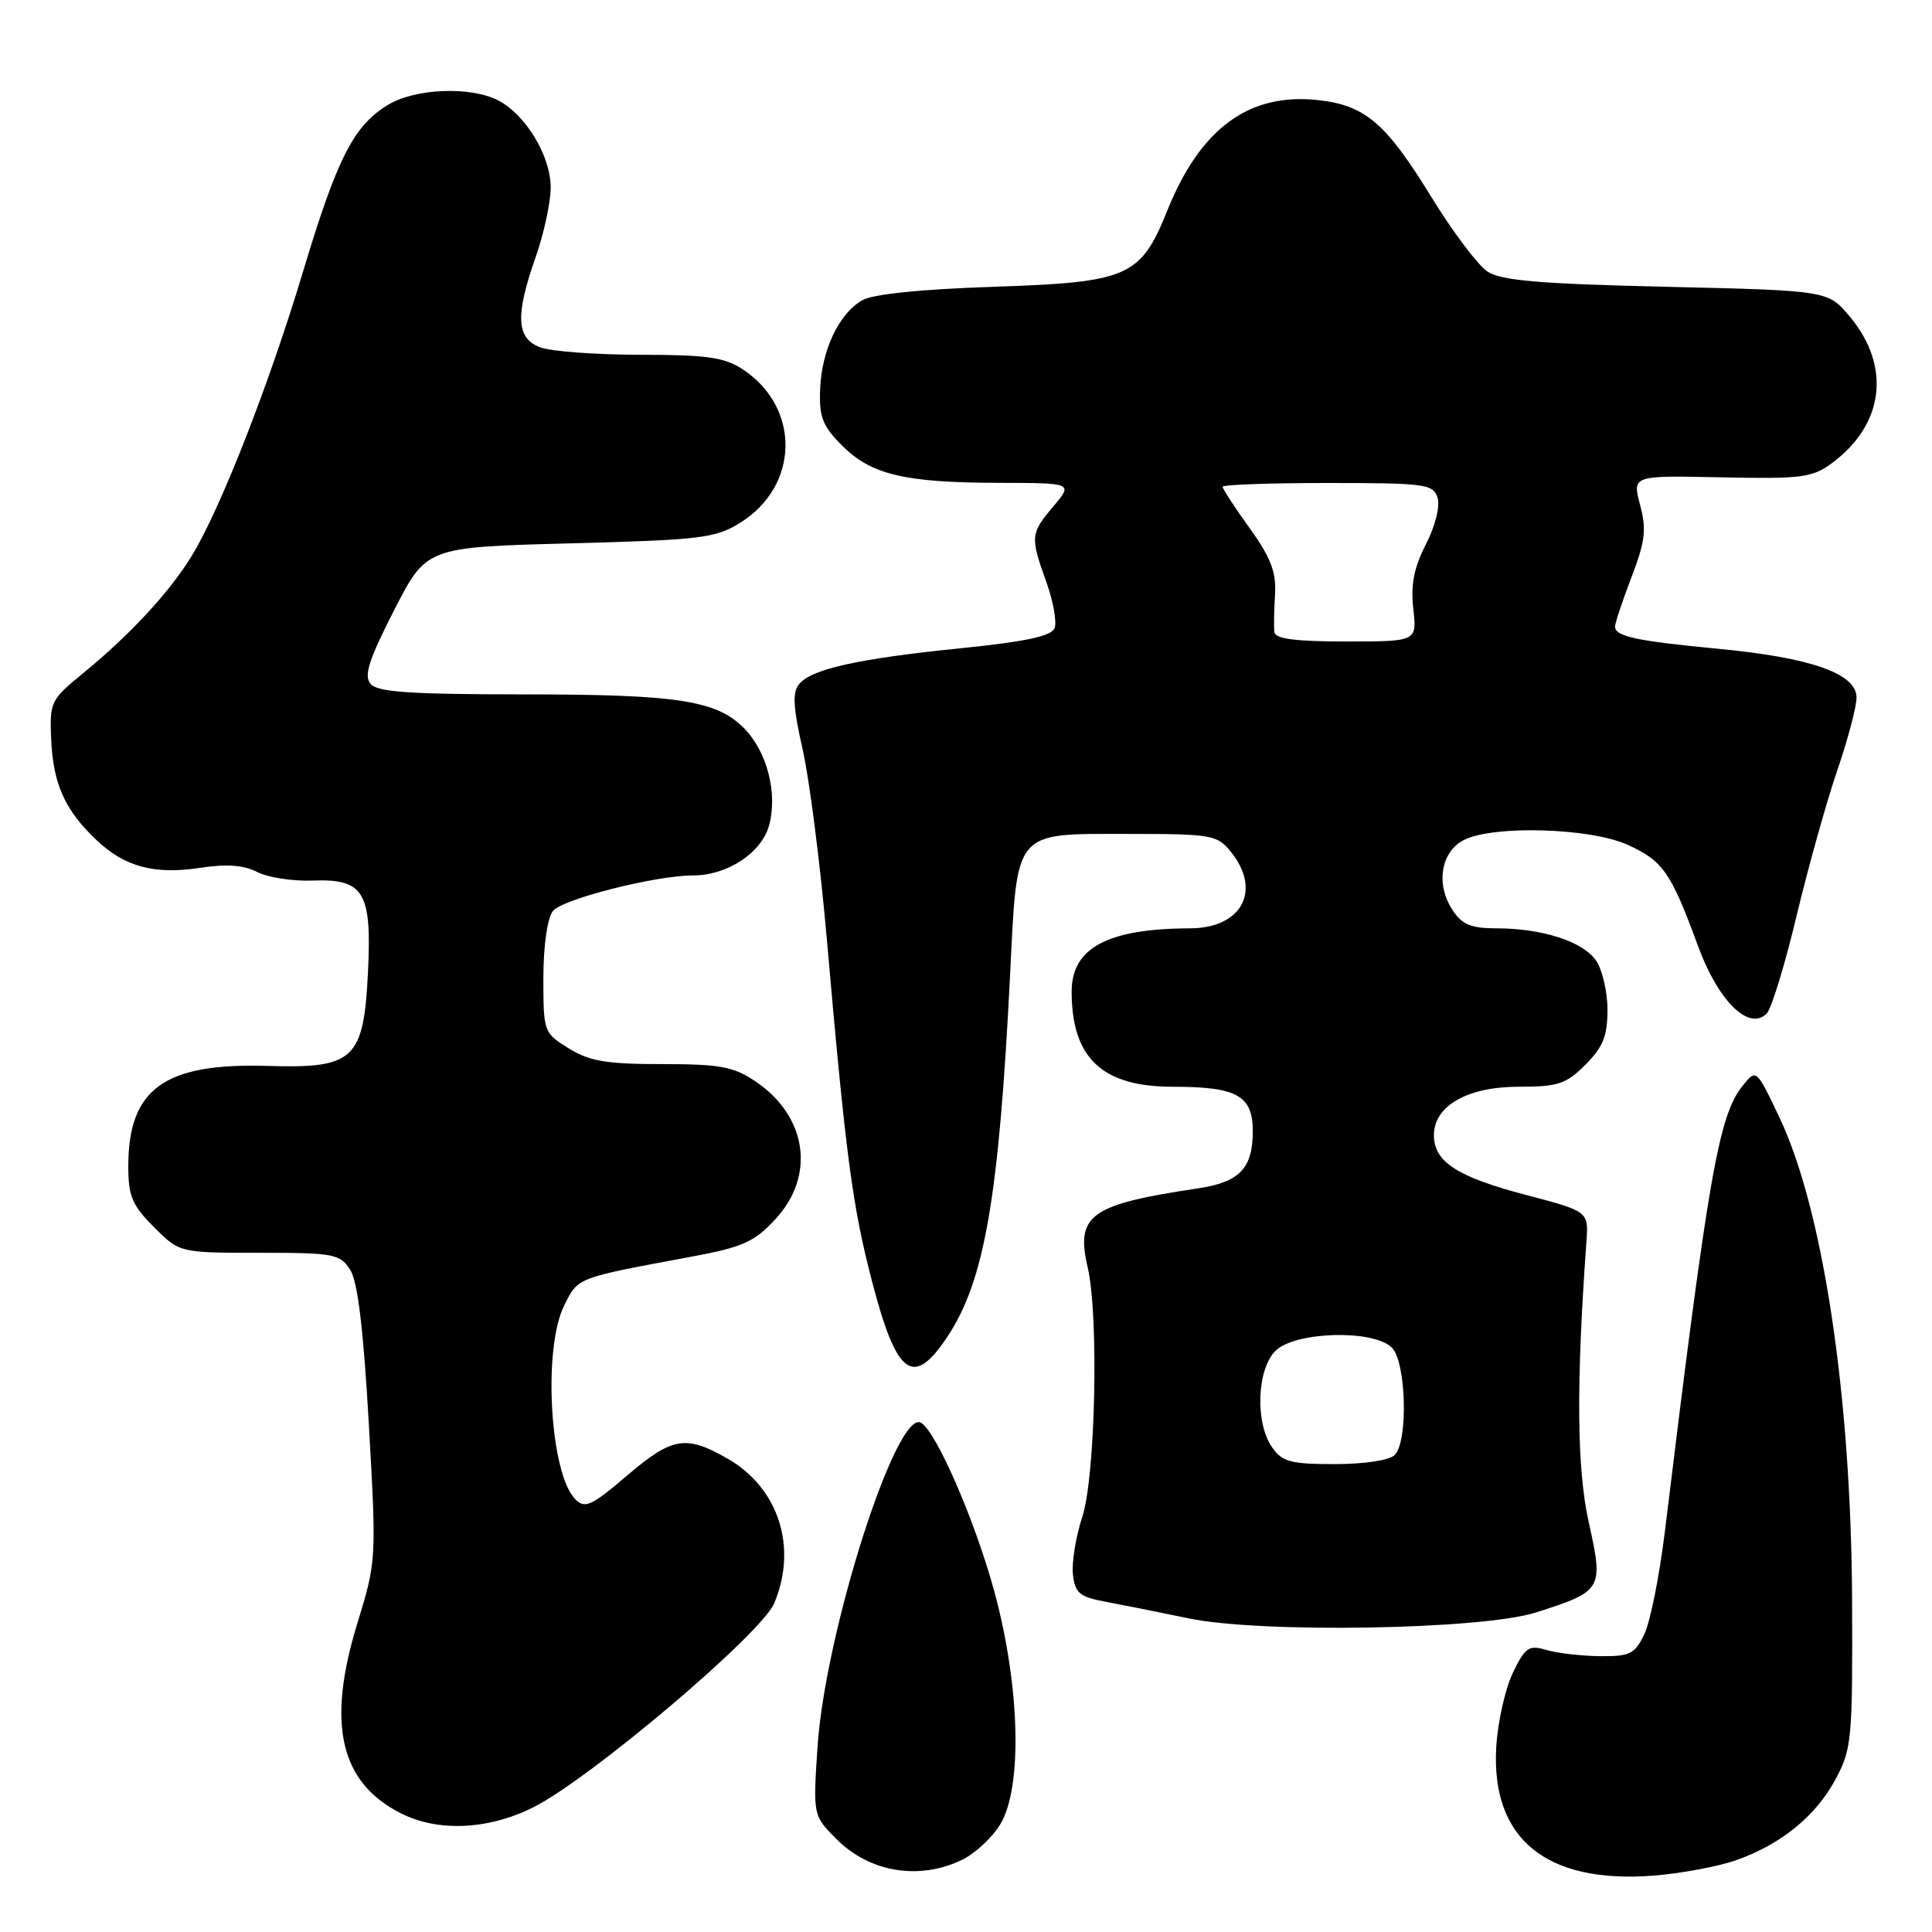 <?xml version="1.0" encoding="UTF-8" standalone="no"?>
<!DOCTYPE svg PUBLIC "-//W3C//DTD SVG 1.1//EN" "http://www.w3.org/Graphics/SVG/1.1/DTD/svg11.dtd" >
<svg xmlns="http://www.w3.org/2000/svg" xmlns:xlink="http://www.w3.org/1999/xlink" version="1.1" viewBox="0 0 256 256">
 <g >
 <path fill="currentColor"
d=" M 230.04 246.49 C 236.04 244.37 240.62 240.63 243.26 235.69 C 245.37 231.74 245.49 230.38 245.41 212.00 C 245.29 184.96 241.56 160.23 235.78 148.06 C 232.72 141.63 232.72 141.63 230.94 143.83 C 227.74 147.78 226.39 155.48 220.59 203.05 C 219.88 208.84 218.66 214.92 217.88 216.55 C 216.61 219.18 215.97 219.49 211.98 219.45 C 209.52 219.42 206.33 219.05 204.90 218.63 C 202.57 217.94 202.10 218.26 200.45 221.68 C 199.44 223.78 198.46 228.20 198.26 231.50 C 197.56 243.66 204.87 249.63 219.11 248.53 C 222.74 248.24 227.66 247.33 230.04 246.49 Z  M 127.39 246.48 C 129.15 245.65 131.47 243.51 132.54 241.73 C 135.52 236.82 135.16 223.35 131.73 210.79 C 129.17 201.44 124.11 189.81 122.06 188.53 C 118.82 186.54 109.31 216.33 108.32 231.54 C 107.73 240.58 107.73 240.58 110.87 243.72 C 115.24 248.08 121.73 249.17 127.39 246.48 Z  M 70.64 239.49 C 78.16 235.74 100.90 216.48 102.60 212.42 C 105.70 204.99 103.17 197.15 96.40 193.27 C 90.87 190.10 89.07 190.41 83.04 195.56 C 78.35 199.56 77.51 199.94 76.23 198.66 C 72.87 195.29 71.91 178.69 74.75 173.00 C 76.63 169.23 76.26 169.38 91.50 166.54 C 98.44 165.25 99.93 164.59 102.75 161.54 C 108.09 155.77 106.95 147.90 100.09 143.28 C 97.19 141.33 95.42 141.00 87.72 141.00 C 80.36 141.00 78.13 140.62 75.37 138.92 C 72.05 136.87 72.00 136.74 72.00 129.61 C 72.00 125.37 72.52 121.70 73.25 120.73 C 74.45 119.15 86.83 116.00 91.85 116.00 C 96.36 116.00 100.90 113.02 101.90 109.39 C 103.08 105.11 101.64 99.55 98.55 96.45 C 94.89 92.80 89.74 92.01 69.37 92.01 C 54.29 92.00 50.00 91.71 49.09 90.61 C 48.19 89.53 48.88 87.40 52.22 80.86 C 56.50 72.50 56.50 72.50 75.50 72.00 C 92.92 71.54 94.80 71.31 98.08 69.27 C 105.93 64.39 106.11 54.01 98.43 48.95 C 96.00 47.34 93.69 47.01 84.82 47.01 C 78.94 47.00 72.98 46.56 71.57 46.02 C 68.40 44.82 68.25 41.81 71.00 34.00 C 72.06 30.98 72.95 26.88 72.97 24.90 C 73.01 20.72 69.64 15.14 65.97 13.28 C 62.27 11.41 54.98 11.72 51.40 13.90 C 46.85 16.67 44.68 20.93 40.15 36.00 C 35.70 50.81 29.37 67.02 25.56 73.40 C 22.70 78.21 17.29 84.08 11.03 89.19 C 6.70 92.73 6.57 93.01 6.78 97.98 C 7.04 103.86 8.59 107.33 12.74 111.27 C 16.52 114.87 20.44 115.92 26.55 114.99 C 30.00 114.46 32.28 114.62 34.07 115.54 C 35.48 116.27 38.78 116.78 41.40 116.68 C 48.22 116.42 49.28 118.17 48.76 128.80 C 48.19 140.42 46.94 141.59 35.47 141.24 C 21.78 140.82 17.00 144.26 17.00 154.55 C 17.00 158.50 17.51 159.71 20.40 162.60 C 23.80 166.00 23.80 166.00 34.38 166.00 C 44.25 166.00 45.05 166.15 46.40 168.25 C 47.40 169.81 48.15 176.06 48.87 188.65 C 49.89 206.69 49.88 206.86 47.34 215.13 C 43.27 228.40 45.03 236.15 53.07 240.25 C 58.00 242.76 64.65 242.48 70.64 239.49 Z  M 203.52 213.66 C 212.36 210.84 212.49 210.61 210.53 201.77 C 208.93 194.60 208.84 183.57 210.21 164.51 C 210.50 160.52 210.50 160.52 202.14 158.32 C 193.06 155.93 190.00 153.94 190.00 150.42 C 190.00 146.54 194.43 144.00 201.21 144.00 C 206.45 144.00 207.50 143.65 210.08 141.08 C 212.41 138.74 213.00 137.28 213.00 133.80 C 213.00 131.40 212.31 128.46 211.47 127.26 C 209.71 124.74 204.35 123.01 198.27 123.01 C 194.90 123.00 193.72 122.51 192.45 120.56 C 190.21 117.15 190.93 112.83 194.00 111.29 C 197.91 109.32 210.75 109.70 215.67 111.94 C 220.35 114.06 221.42 115.60 224.99 125.34 C 227.67 132.65 231.74 136.66 234.10 134.30 C 234.72 133.68 236.51 127.84 238.06 121.33 C 239.62 114.83 242.05 106.16 243.45 102.07 C 244.85 97.99 246.00 93.65 246.00 92.43 C 246.00 89.26 240.00 87.14 227.70 85.97 C 216.79 84.93 214.00 84.33 214.00 83.02 C 214.00 82.56 214.98 79.62 216.18 76.48 C 218.00 71.72 218.19 70.16 217.32 66.90 C 216.28 63.00 216.28 63.00 228.06 63.25 C 238.64 63.47 240.12 63.29 242.67 61.42 C 249.66 56.28 250.63 48.58 245.11 41.95 C 242.22 38.50 242.22 38.50 220.80 38.00 C 203.89 37.61 198.90 37.18 197.08 35.97 C 195.82 35.13 192.47 30.68 189.64 26.07 C 183.66 16.33 180.91 13.97 174.73 13.27 C 165.54 12.24 159.08 16.95 154.67 27.91 C 151.14 36.69 149.49 37.41 131.68 38.00 C 122.05 38.32 115.68 38.97 114.26 39.78 C 111.16 41.55 108.87 46.39 108.67 51.59 C 108.53 55.26 108.99 56.46 111.59 59.05 C 115.44 62.90 119.84 63.95 132.34 63.98 C 142.18 64.00 142.18 64.00 139.59 67.08 C 136.53 70.71 136.49 71.11 138.65 77.13 C 139.56 79.67 140.05 82.42 139.74 83.22 C 139.33 84.29 136.00 85.01 127.37 85.89 C 113.73 87.27 107.55 88.64 105.89 90.64 C 104.98 91.73 105.09 93.70 106.35 99.28 C 107.25 103.25 108.67 114.38 109.52 124.00 C 112.08 153.28 112.93 159.70 115.54 169.75 C 118.81 182.35 121.01 183.96 125.55 177.10 C 130.46 169.69 132.36 158.70 133.84 129.23 C 134.81 109.74 134.17 110.50 149.62 110.50 C 160.56 110.50 161.28 110.63 163.09 112.86 C 167.23 117.98 164.56 122.99 157.68 123.01 C 146.78 123.04 142.00 125.59 142.00 131.39 C 142.00 140.20 146.04 144.00 155.39 144.00 C 163.92 144.00 166.00 145.16 166.00 149.90 C 166.00 154.81 164.25 156.64 158.77 157.46 C 144.43 159.60 142.50 160.98 144.13 167.96 C 145.61 174.32 145.15 195.66 143.42 200.95 C 142.55 203.60 141.99 207.06 142.17 208.64 C 142.45 211.10 143.05 211.60 146.50 212.24 C 148.70 212.65 153.65 213.64 157.50 214.44 C 167.06 216.44 196.39 215.94 203.52 213.66 Z  M 168.56 191.78 C 166.29 188.54 166.54 181.46 169.00 179.00 C 171.58 176.42 181.99 176.13 184.43 178.57 C 186.34 180.48 186.61 190.99 184.80 192.80 C 184.10 193.50 180.77 194.00 176.86 194.00 C 171.02 194.00 169.90 193.70 168.56 191.78 Z  M 168.86 83.75 C 168.78 83.06 168.82 80.81 168.95 78.74 C 169.12 75.80 168.39 73.89 165.59 69.99 C 163.61 67.24 162.00 64.77 162.00 64.50 C 162.00 64.22 168.27 64.00 175.93 64.00 C 188.85 64.00 189.91 64.14 190.48 65.94 C 190.84 67.06 190.19 69.68 188.94 72.12 C 187.35 75.23 186.91 77.50 187.27 80.68 C 187.75 85.00 187.75 85.00 178.38 85.00 C 171.62 85.00 168.96 84.65 168.86 83.75 Z "/>
</g>
</svg>
